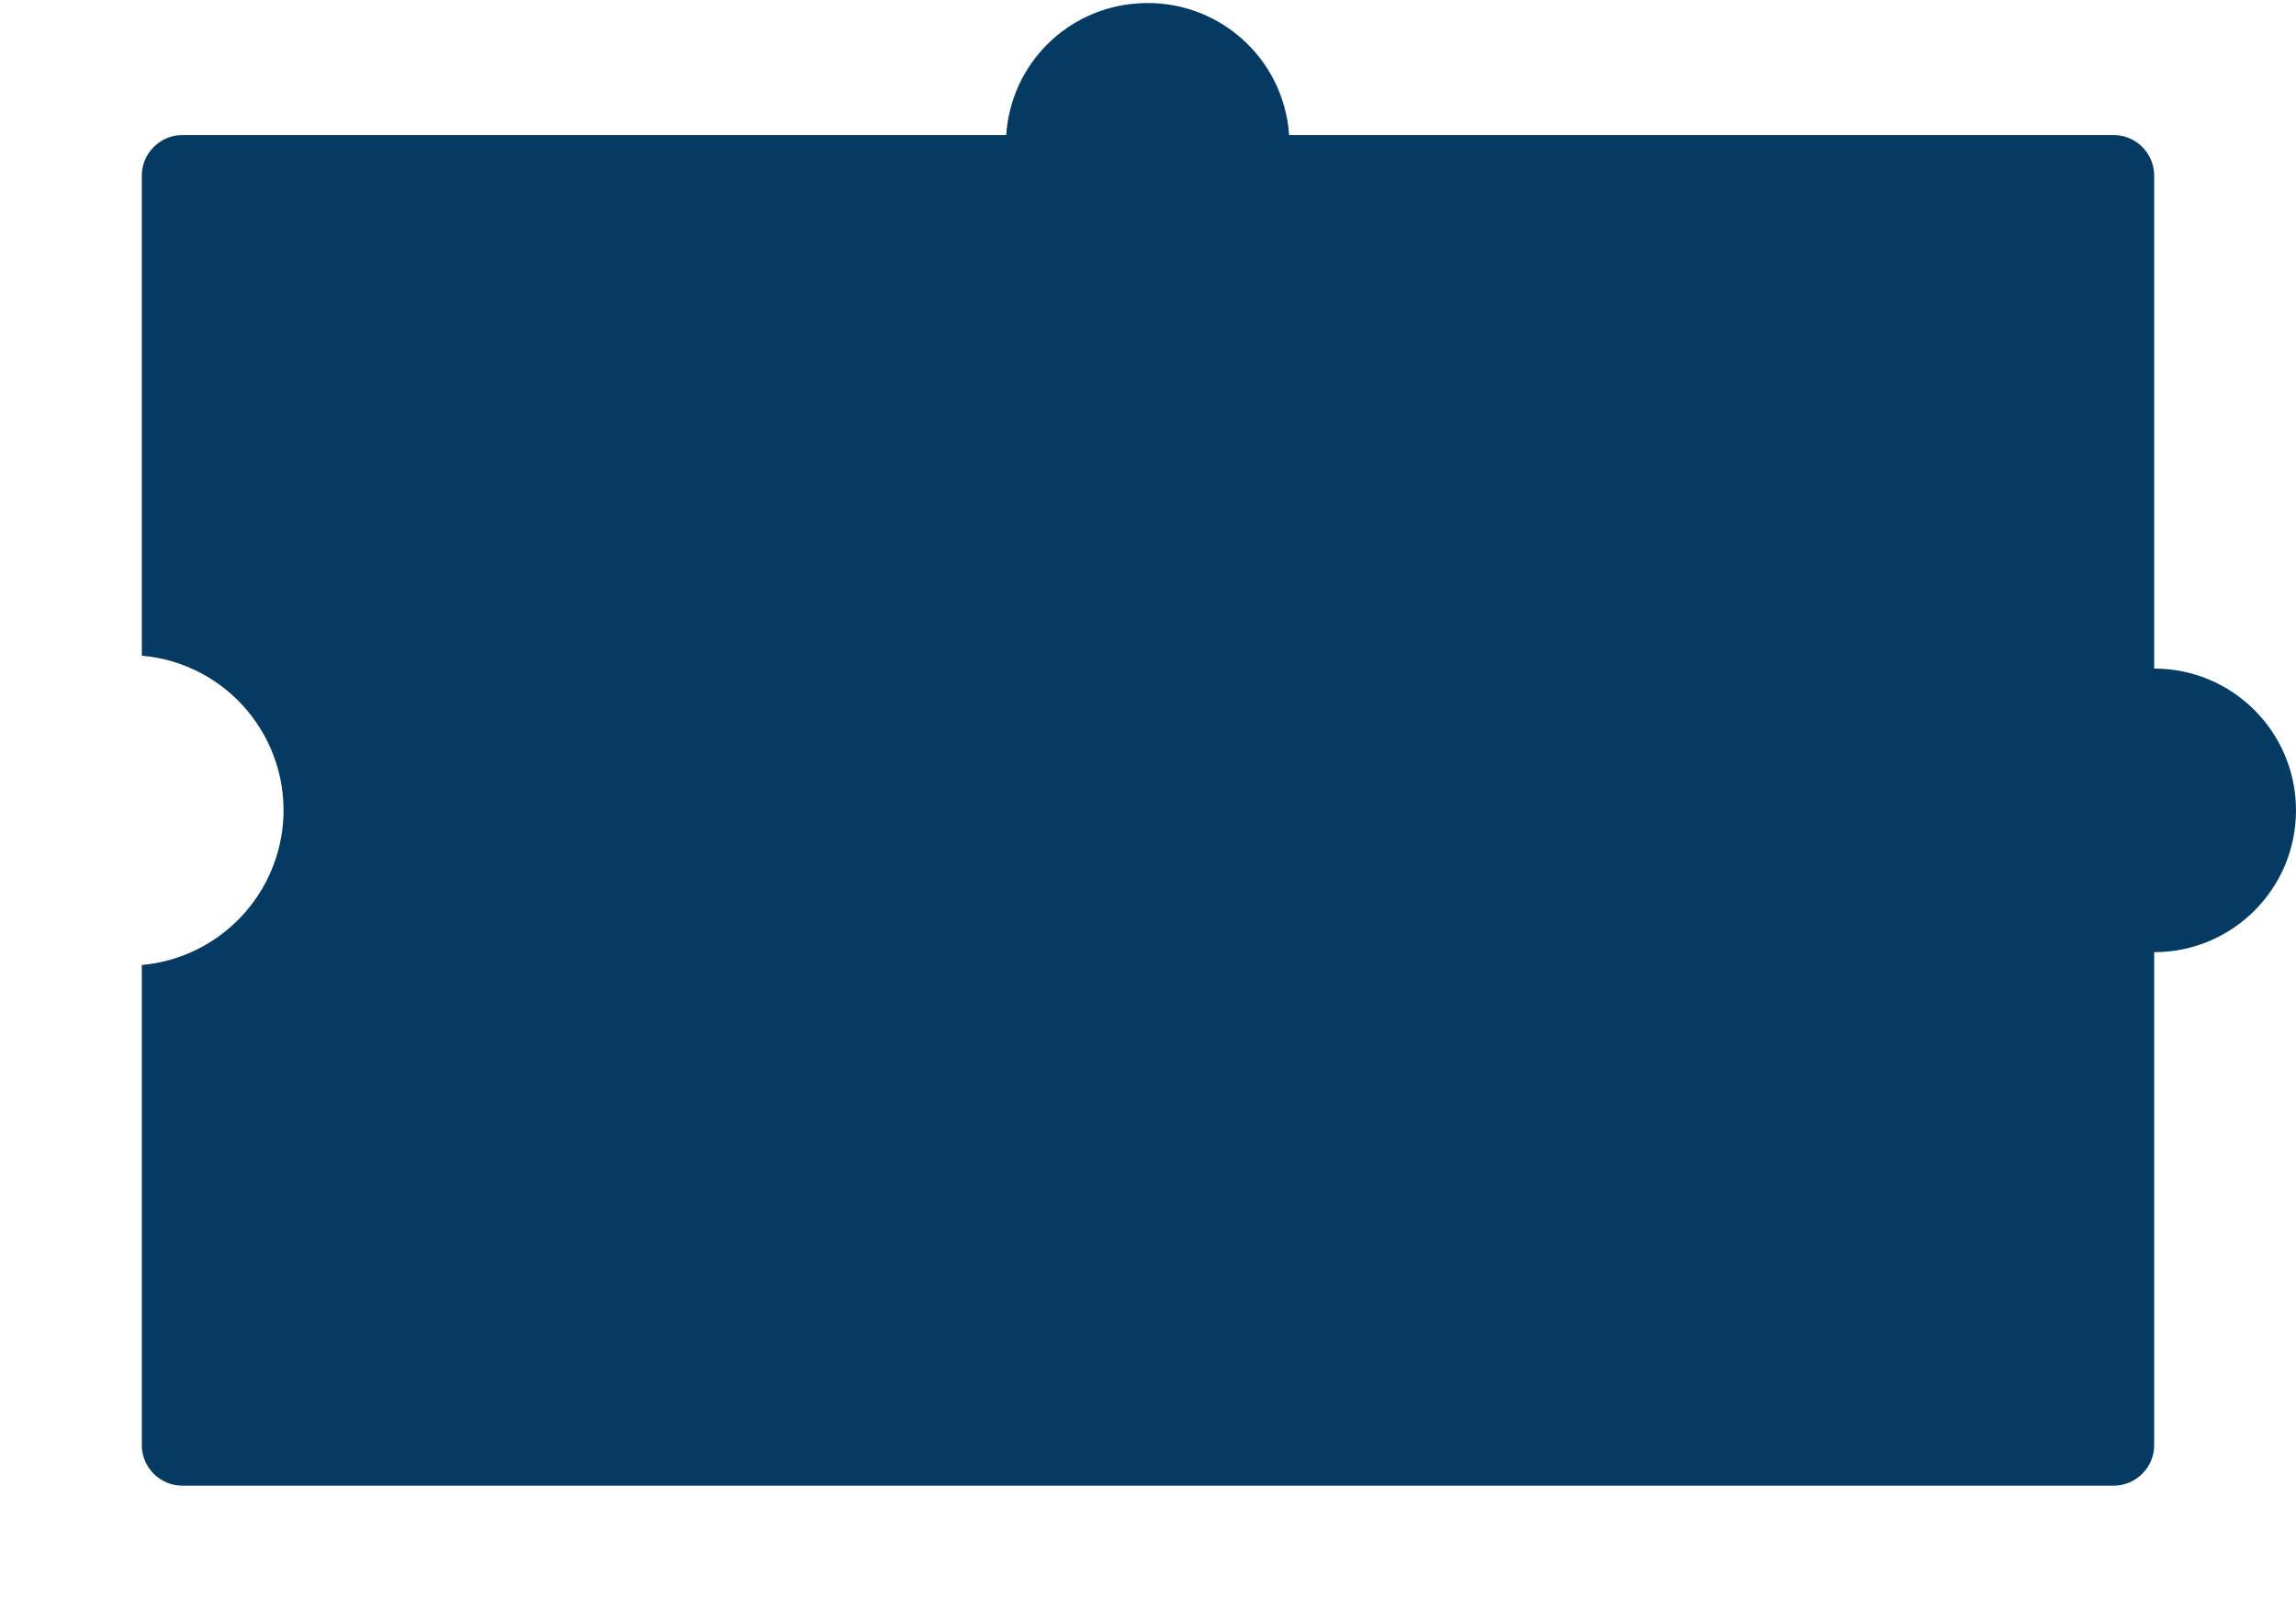 <?xml version="1.0" encoding="utf-8"?>
<!-- Generator: Adobe Illustrator 19.2.0, SVG Export Plug-In . SVG Version: 6.00 Build 0)  -->
<svg version="1.1" id="puzzle" xmlns="http://www.w3.org/2000/svg" xmlns:xlink="http://www.w3.org/1999/xlink" x="0px" y="0px"
	 width="340px" height="240px" viewBox="0 0 340 240" style="enable-background:new 0 0 340 240;" xml:space="preserve">
<style type="text/css">
	.st0{fill:#053B63;}
</style>
<title>svg-sources</title>
<path class="st0" d="M319,99V26c0-3.3-2.7-6-6-6H190.9c-0.8-11.6-10.8-20.3-22.4-19.5C158,1.2,149.7,9.5,149,20H27c-3.3,0-6,2.7-6,6
	v71.1c12.7,1.1,22,12.3,20.9,24.9c-1,11.1-9.8,19.9-20.9,20.9V214c0,3.3,2.7,6,6,6h286c3.3,0,6-2.7,6-6v-73c11.6,0,21-9.4,21-21
	S330.6,99,319,99z"/>
</svg>
